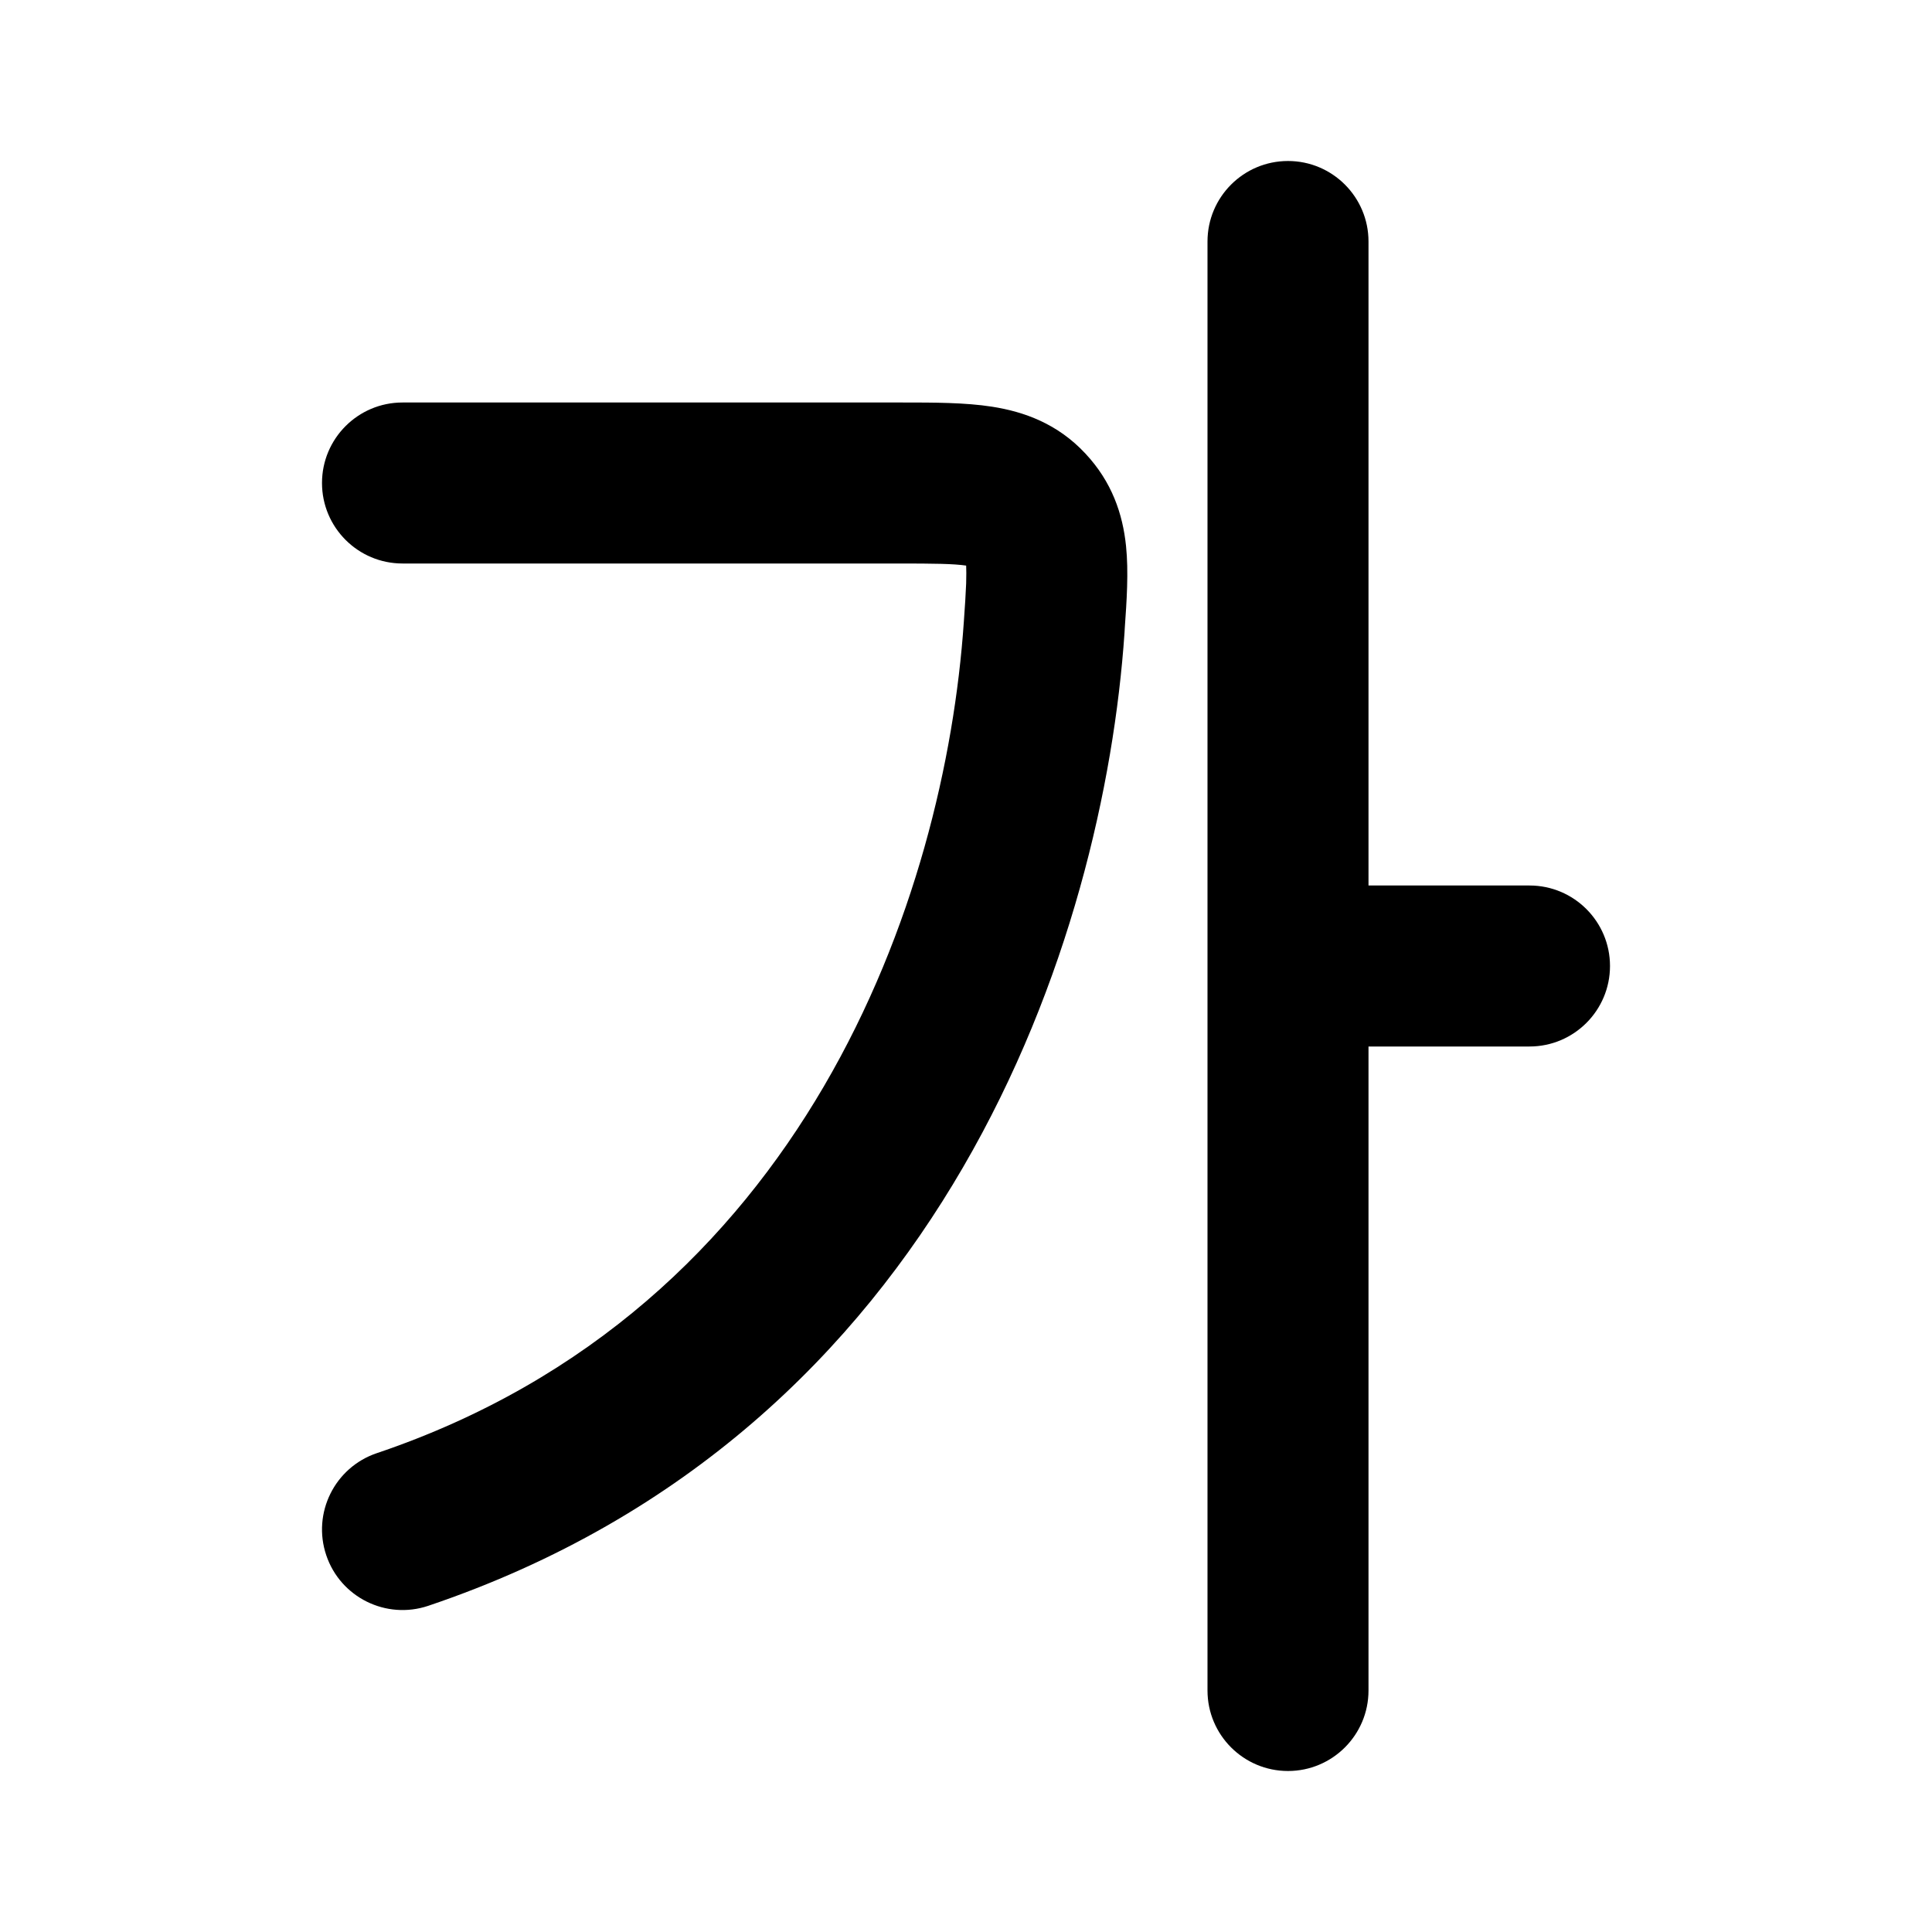 <svg width="24" height="24" viewBox="0 0 24 24" xmlns="http://www.w3.org/2000/svg">
    <path class="pr-icon-bulk-secondary" fill-rule="evenodd" clip-rule="evenodd" d="M12.002 7.026C11.843 7.003 11.609 7 11.156 7H5C4.448 7 4 6.552 4 6C4 5.448 4.448 5 5 5H11.156C11.175 5 11.193 5 11.212 5C11.596 5 11.991 5 12.323 5.052C12.721 5.114 13.138 5.263 13.484 5.635C13.813 5.987 13.947 6.384 13.988 6.783C14.021 7.103 13.996 7.469 13.972 7.807C13.971 7.825 13.97 7.844 13.969 7.862C13.711 11.628 11.759 17.774 5.32 19.948C4.797 20.124 4.229 19.843 4.053 19.32C3.876 18.797 4.157 18.229 4.68 18.052C10.001 16.257 11.74 11.137 11.973 7.726C11.987 7.528 11.997 7.377 12.002 7.247C12.005 7.146 12.004 7.076 12.002 7.026Z" />
    <path class="pr-icon-bulk-primary" fill-rule="evenodd" clip-rule="evenodd" d="M16 2C16.552 2 17 2.448 17 3V11H19C19.552 11 20 11.448 20 12C20 12.552 19.552 13 19 13H17V21C17 21.552 16.552 22 16 22C15.448 22 15 21.552 15 21V3C15 2.448 15.448 2 16 2Z" />
</svg>
